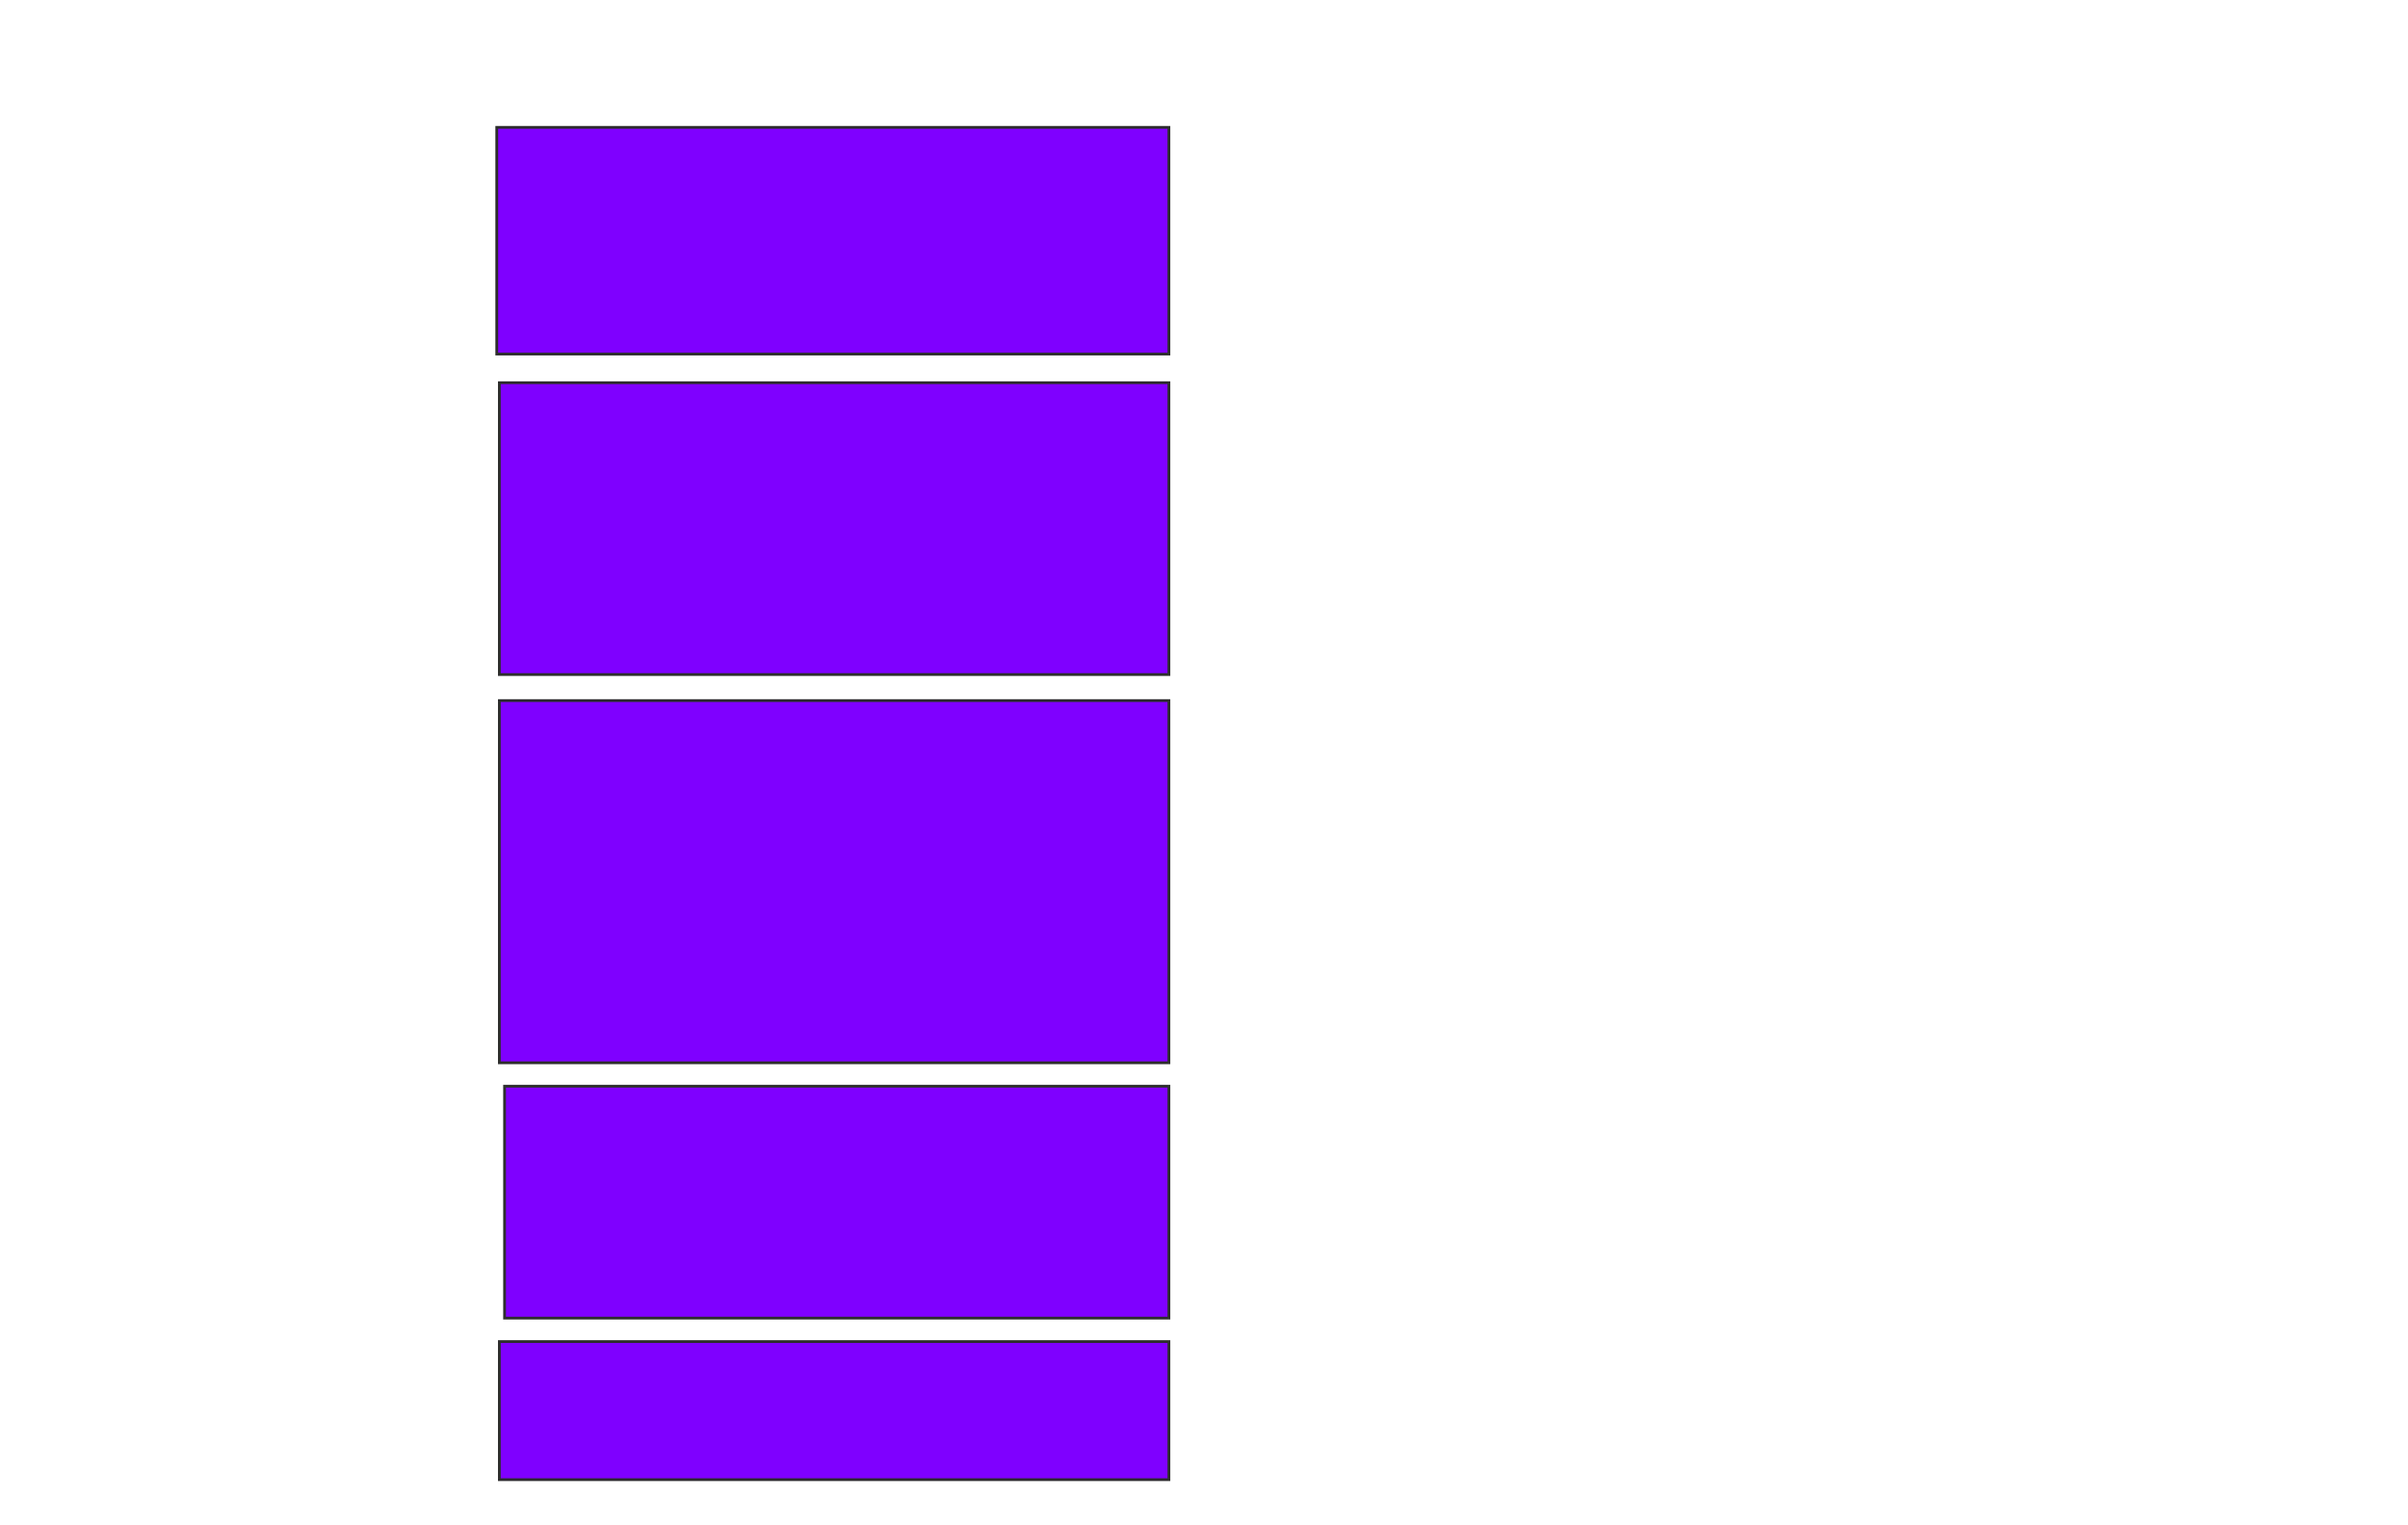 <svg xmlns="http://www.w3.org/2000/svg" width="872" height="552">
 <!-- Created with Image Occlusion Enhanced -->
 <g>
  <title>Labels</title>
 </g>
 <g>
  <title>Masks</title>
  <rect id="429c1696277d4fff8e69e17610259f07-oa-1" height="82.075" width="243.396" y="46.113" x="179.887" stroke="#2D2D2D" fill="#7f00ff"/>
  <rect id="429c1696277d4fff8e69e17610259f07-oa-2" height="105.66" width="242.453" y="138.566" x="180.83" stroke="#2D2D2D" fill="#7f00ff"/>
  <rect id="429c1696277d4fff8e69e17610259f07-oa-3" height="131.132" width="242.453" y="253.66" x="180.83" stroke="#2D2D2D" fill="#7f00ff"/>
  <rect id="429c1696277d4fff8e69e17610259f07-oa-4" height="83.962" width="240.566" y="393.283" x="182.717" stroke="#2D2D2D" fill="#7f00ff"/>
  <rect id="429c1696277d4fff8e69e17610259f07-oa-5" height="50" width="242.453" y="485.736" x="180.83" stroke="#2D2D2D" fill="#7f00ff"/>
 </g>
</svg>